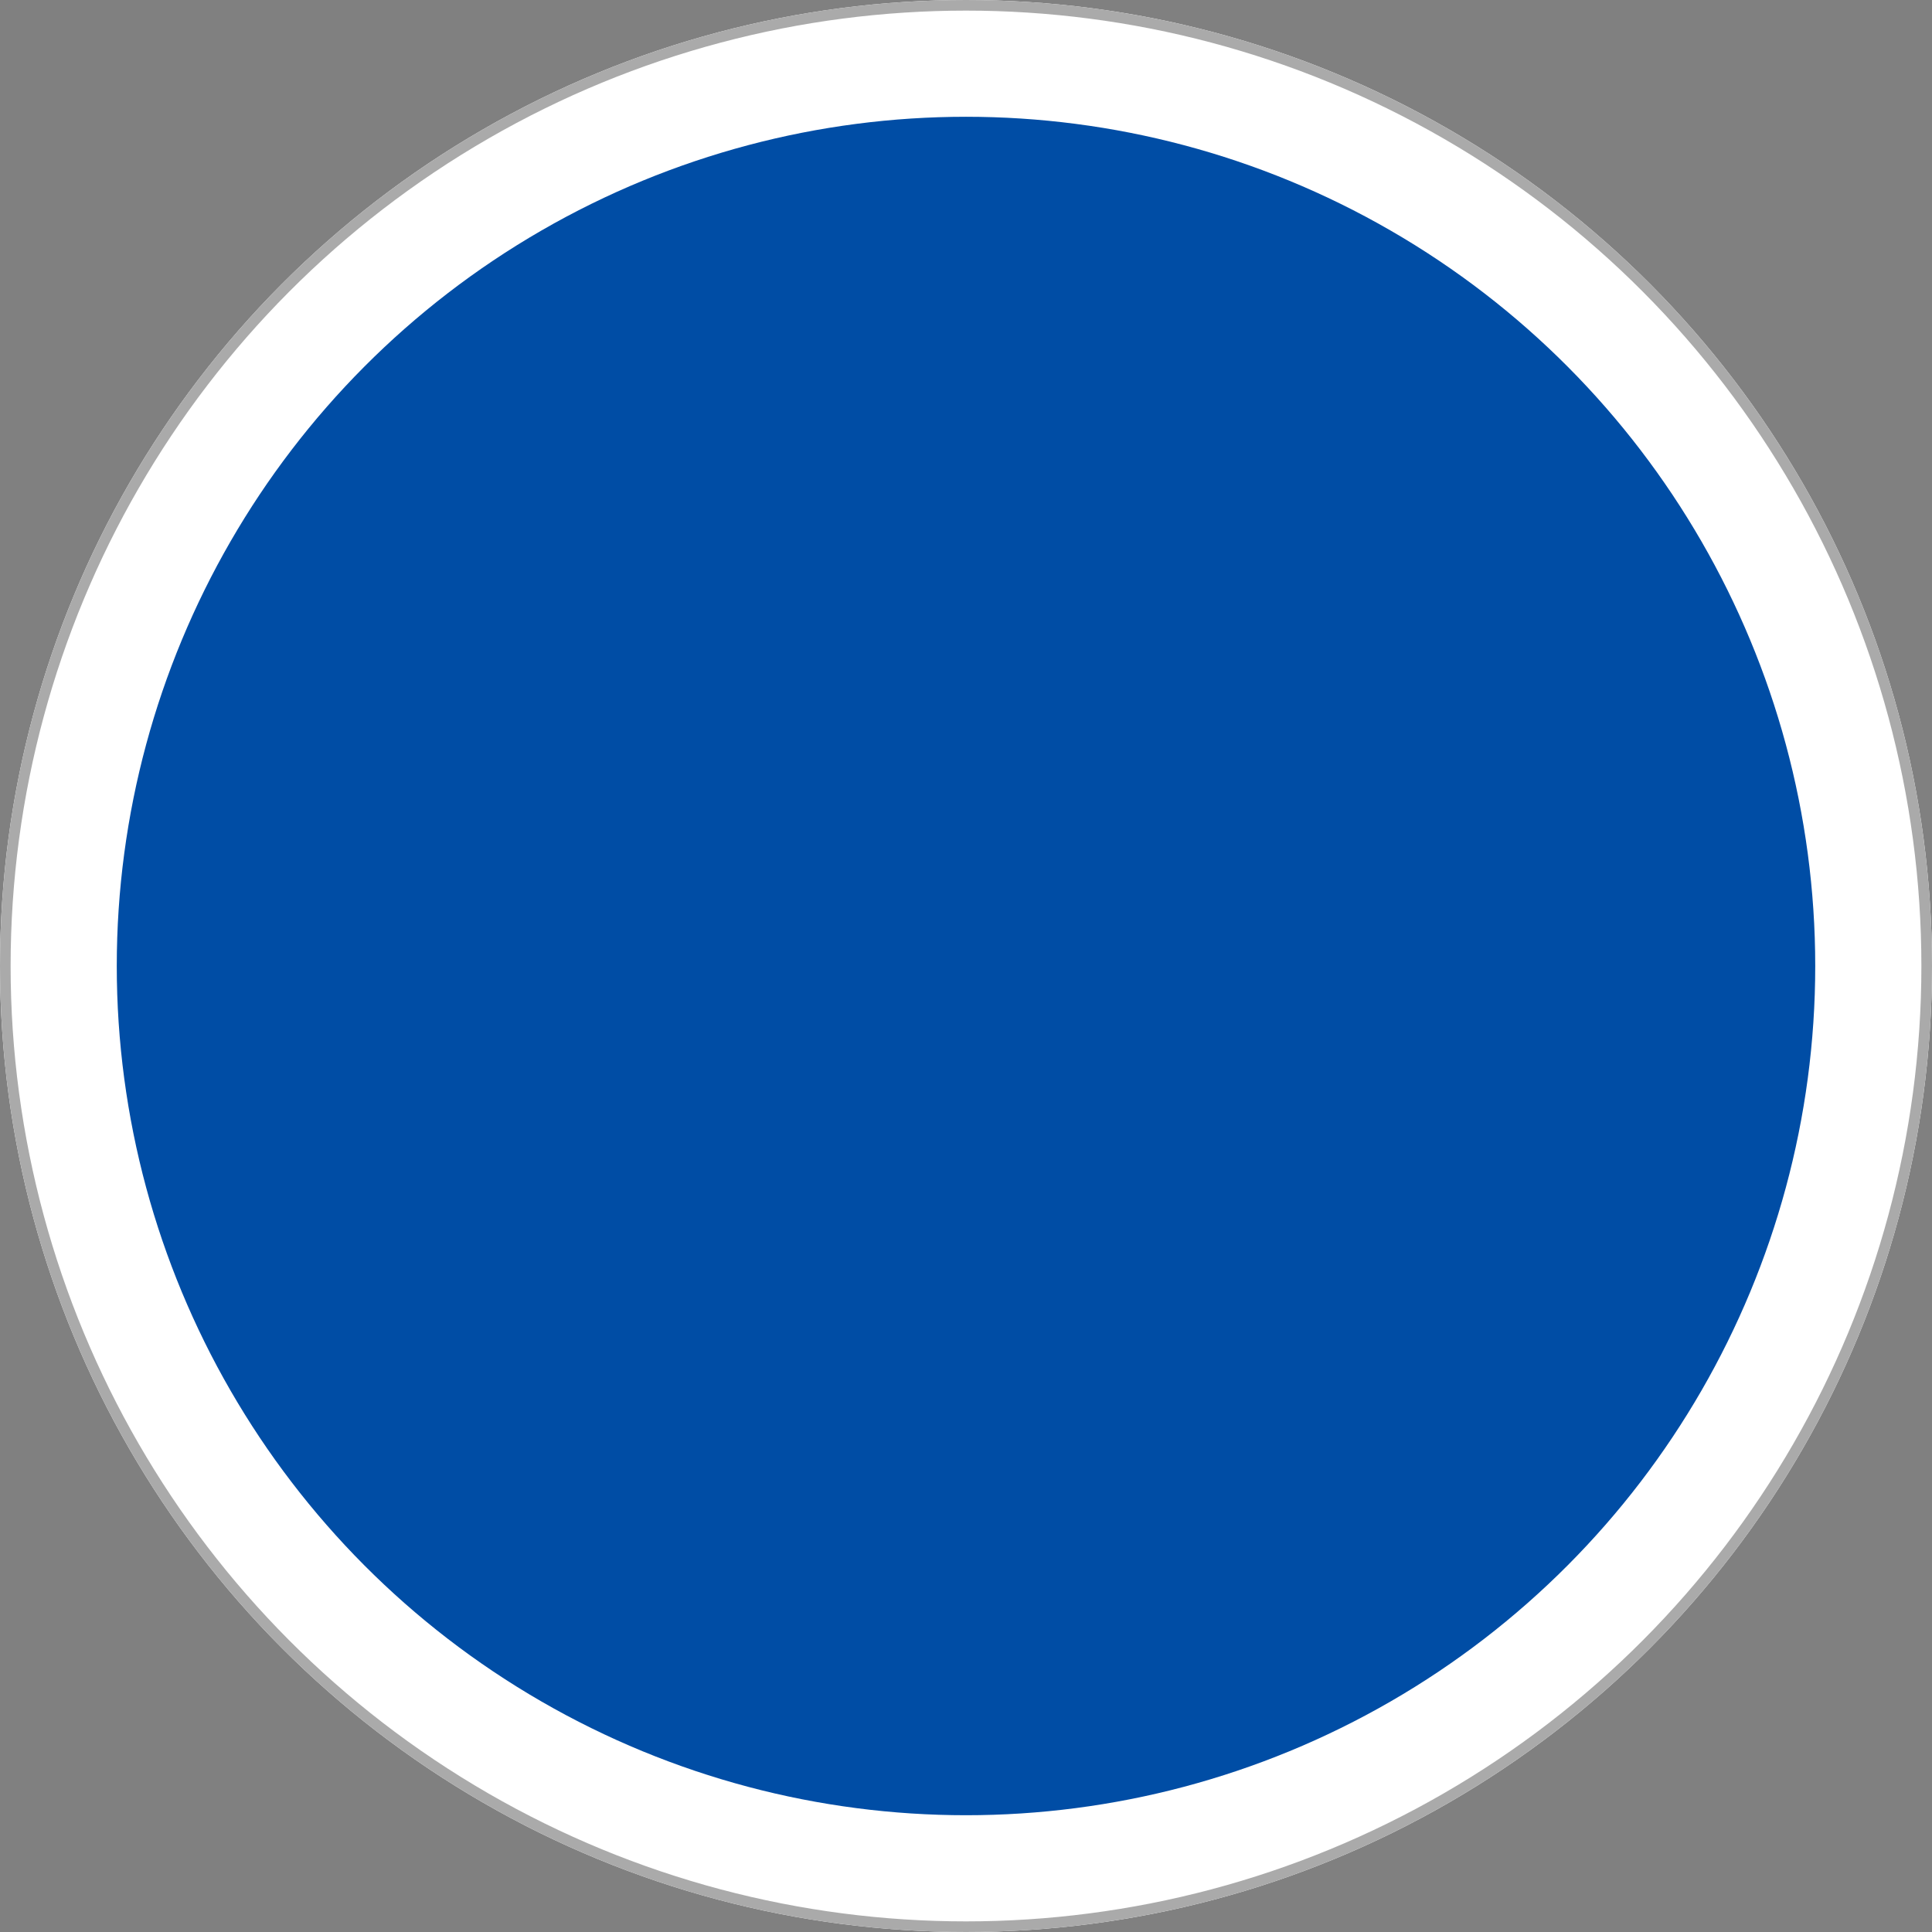 <svg xmlns="http://www.w3.org/2000/svg" width="182" height="182" viewBox="0 0 182 182"><rect x="0" y="0" width="182" height="182" fill="#808080" stroke="none"/><defs><style>.a{fill:#fff;stroke:#aaa;}.b{fill:#004da5;}.c{stroke:none;}.d{fill:none;}</style></defs><g transform="translate(-767 -1431)"><g class="a" transform="translate(767 1431)"><circle class="c" cx="91" cy="91" r="91"/><circle class="d" cx="91" cy="91" r="90.5"/></g><circle class="b" cx="80" cy="80" r="80" transform="translate(778 1442)"/></g></svg>